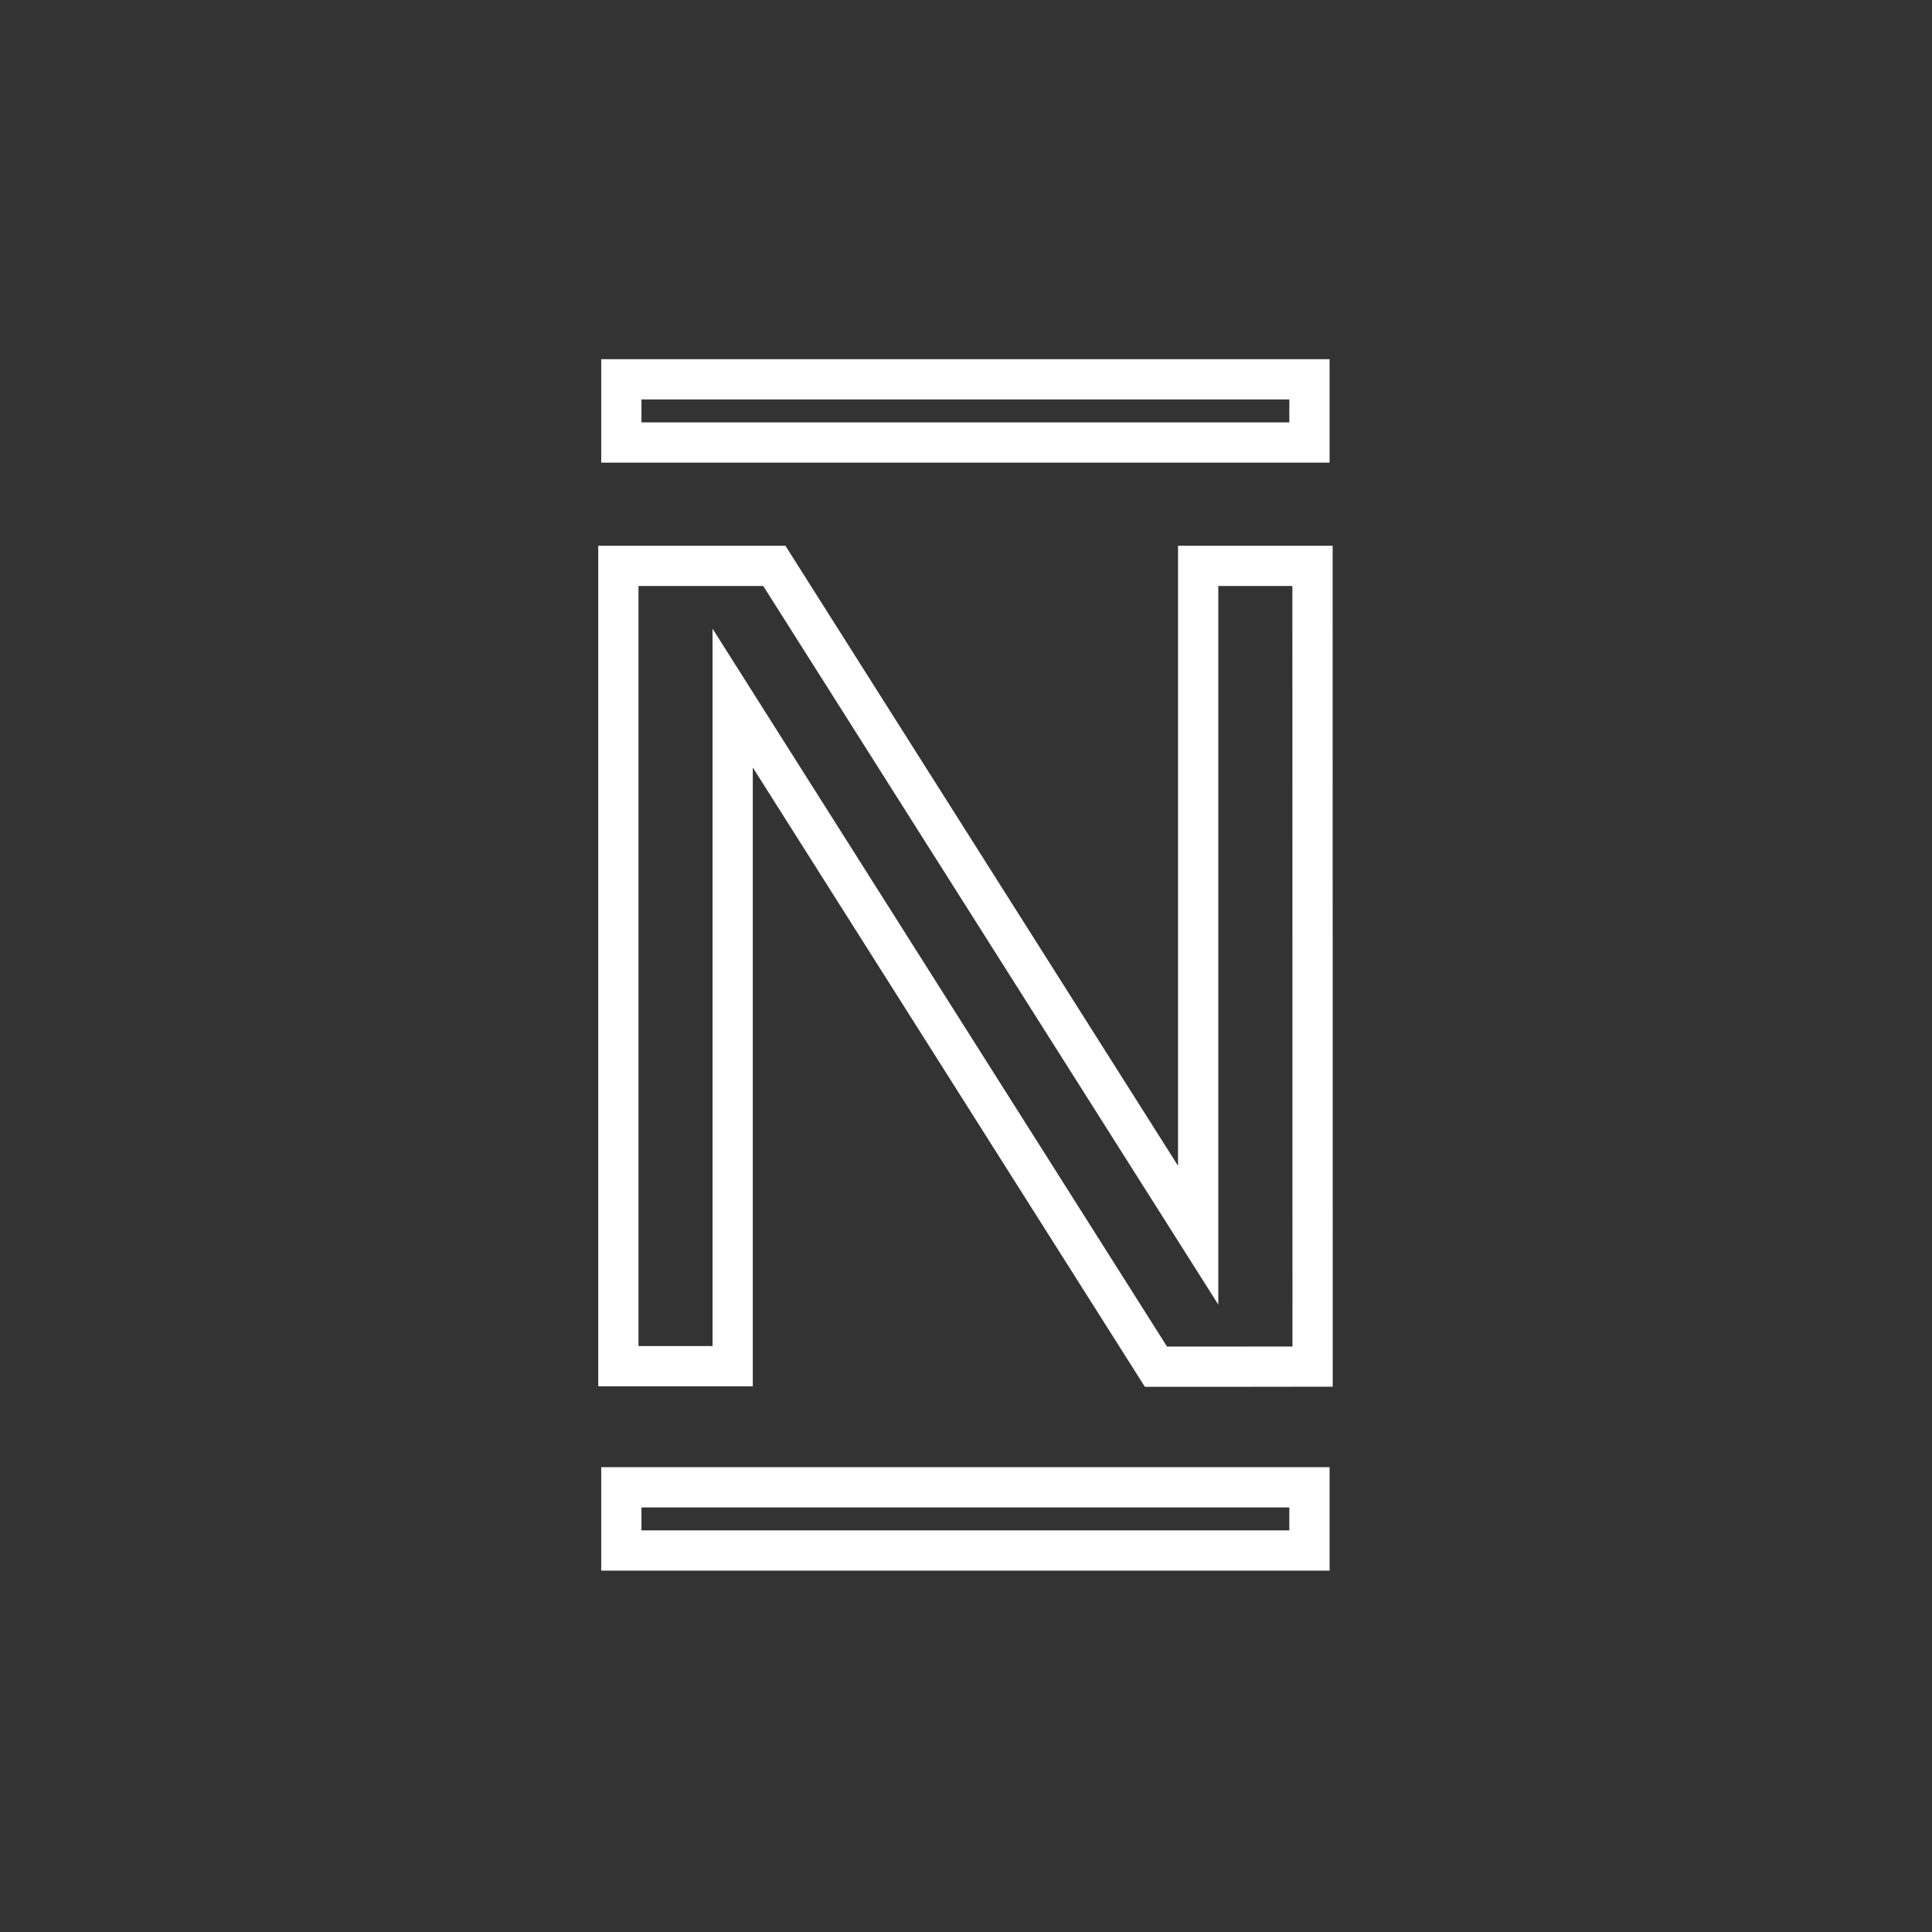 <?xml version="1.0" encoding="UTF-8" standalone="no"?>
<svg
   xmlns:dc="http://purl.org/dc/elements/1.1/"
   xmlns:cc="http://creativecommons.org/ns#"
   xmlns:rdf="http://www.w3.org/1999/02/22-rdf-syntax-ns#"
   xmlns:svg="http://www.w3.org/2000/svg"
   xmlns="http://www.w3.org/2000/svg"
   xmlns:sodipodi="http://sodipodi.sourceforge.net/DTD/sodipodi-0.dtd"
   xmlns:inkscape="http://www.inkscape.org/namespaces/inkscape"
   viewBox="0 0 48 48"
   version="1.1"
   id="svg8"
   sodipodi:docname="n26bank.svg"
   inkscape:version="1.0.1 (3bc2e813f5, 2020-09-07, custom)">
  <rect x="0" y="0" width="48" height="48" fill="#333333" stroke="none"/>
  <sodipodi:namedview
     pagecolor="#ffffff"
     bordercolor="#666666"
     borderopacity="1"
     objecttolerance="10"
     gridtolerance="10"
     guidetolerance="10"
     inkscape:pageopacity="0"
     inkscape:pageshadow="2"
     inkscape:window-width="1663"
     inkscape:window-height="1420"
     id="namedview10"
     showgrid="false"
     inkscape:zoom="16"
     inkscape:cx="24.340995"
     inkscape:cy="31.596236"
     inkscape:window-x="1920"
     inkscape:window-y="18"
     inkscape:window-maximized="0"
     inkscape:current-layer="svg8"
     inkscape:document-rotation="0">
    <inkscape:grid
       type="xygrid"
       id="grid854" />
  </sodipodi:namedview>
  <defs
     id="defs4">
    <style
       id="style2">.a{fill:none;stroke:#fff;stroke-linecap:round;stroke-linejoin:round;}</style>
  </defs>
  <path
     id="rect837"
     style="fill:none;stroke:#ffffff;stroke-width:1;stroke-miterlimit:4;stroke-dasharray:none"
     d="M 32.609,14.059 H 29.768 V 30.688 L 19.238,14.059 h -3.875 v 19.883 h 2.84 V 17.344 L 28.719,33.955 c 1.297,-1.38e-4 2.594,0.001 3.892,-0.002 z"
     sodipodi:nodetypes="ccccccccccc" />
  <rect
     style="fill:none;stroke:#ffffff;stroke-width:1;stroke-miterlimit:4;stroke-dasharray:none"
     id="rect866"
     width="17.096"
     height="1.57"
     x="15.437"
     y="36.952" />
  <rect
     style="fill:none;stroke:#ffffff;stroke-width:1;stroke-miterlimit:4;stroke-dasharray:none"
     id="rect866-6"
     width="17.096"
     height="1.57"
     x="15.437"
     y="9.424" />
</svg>
